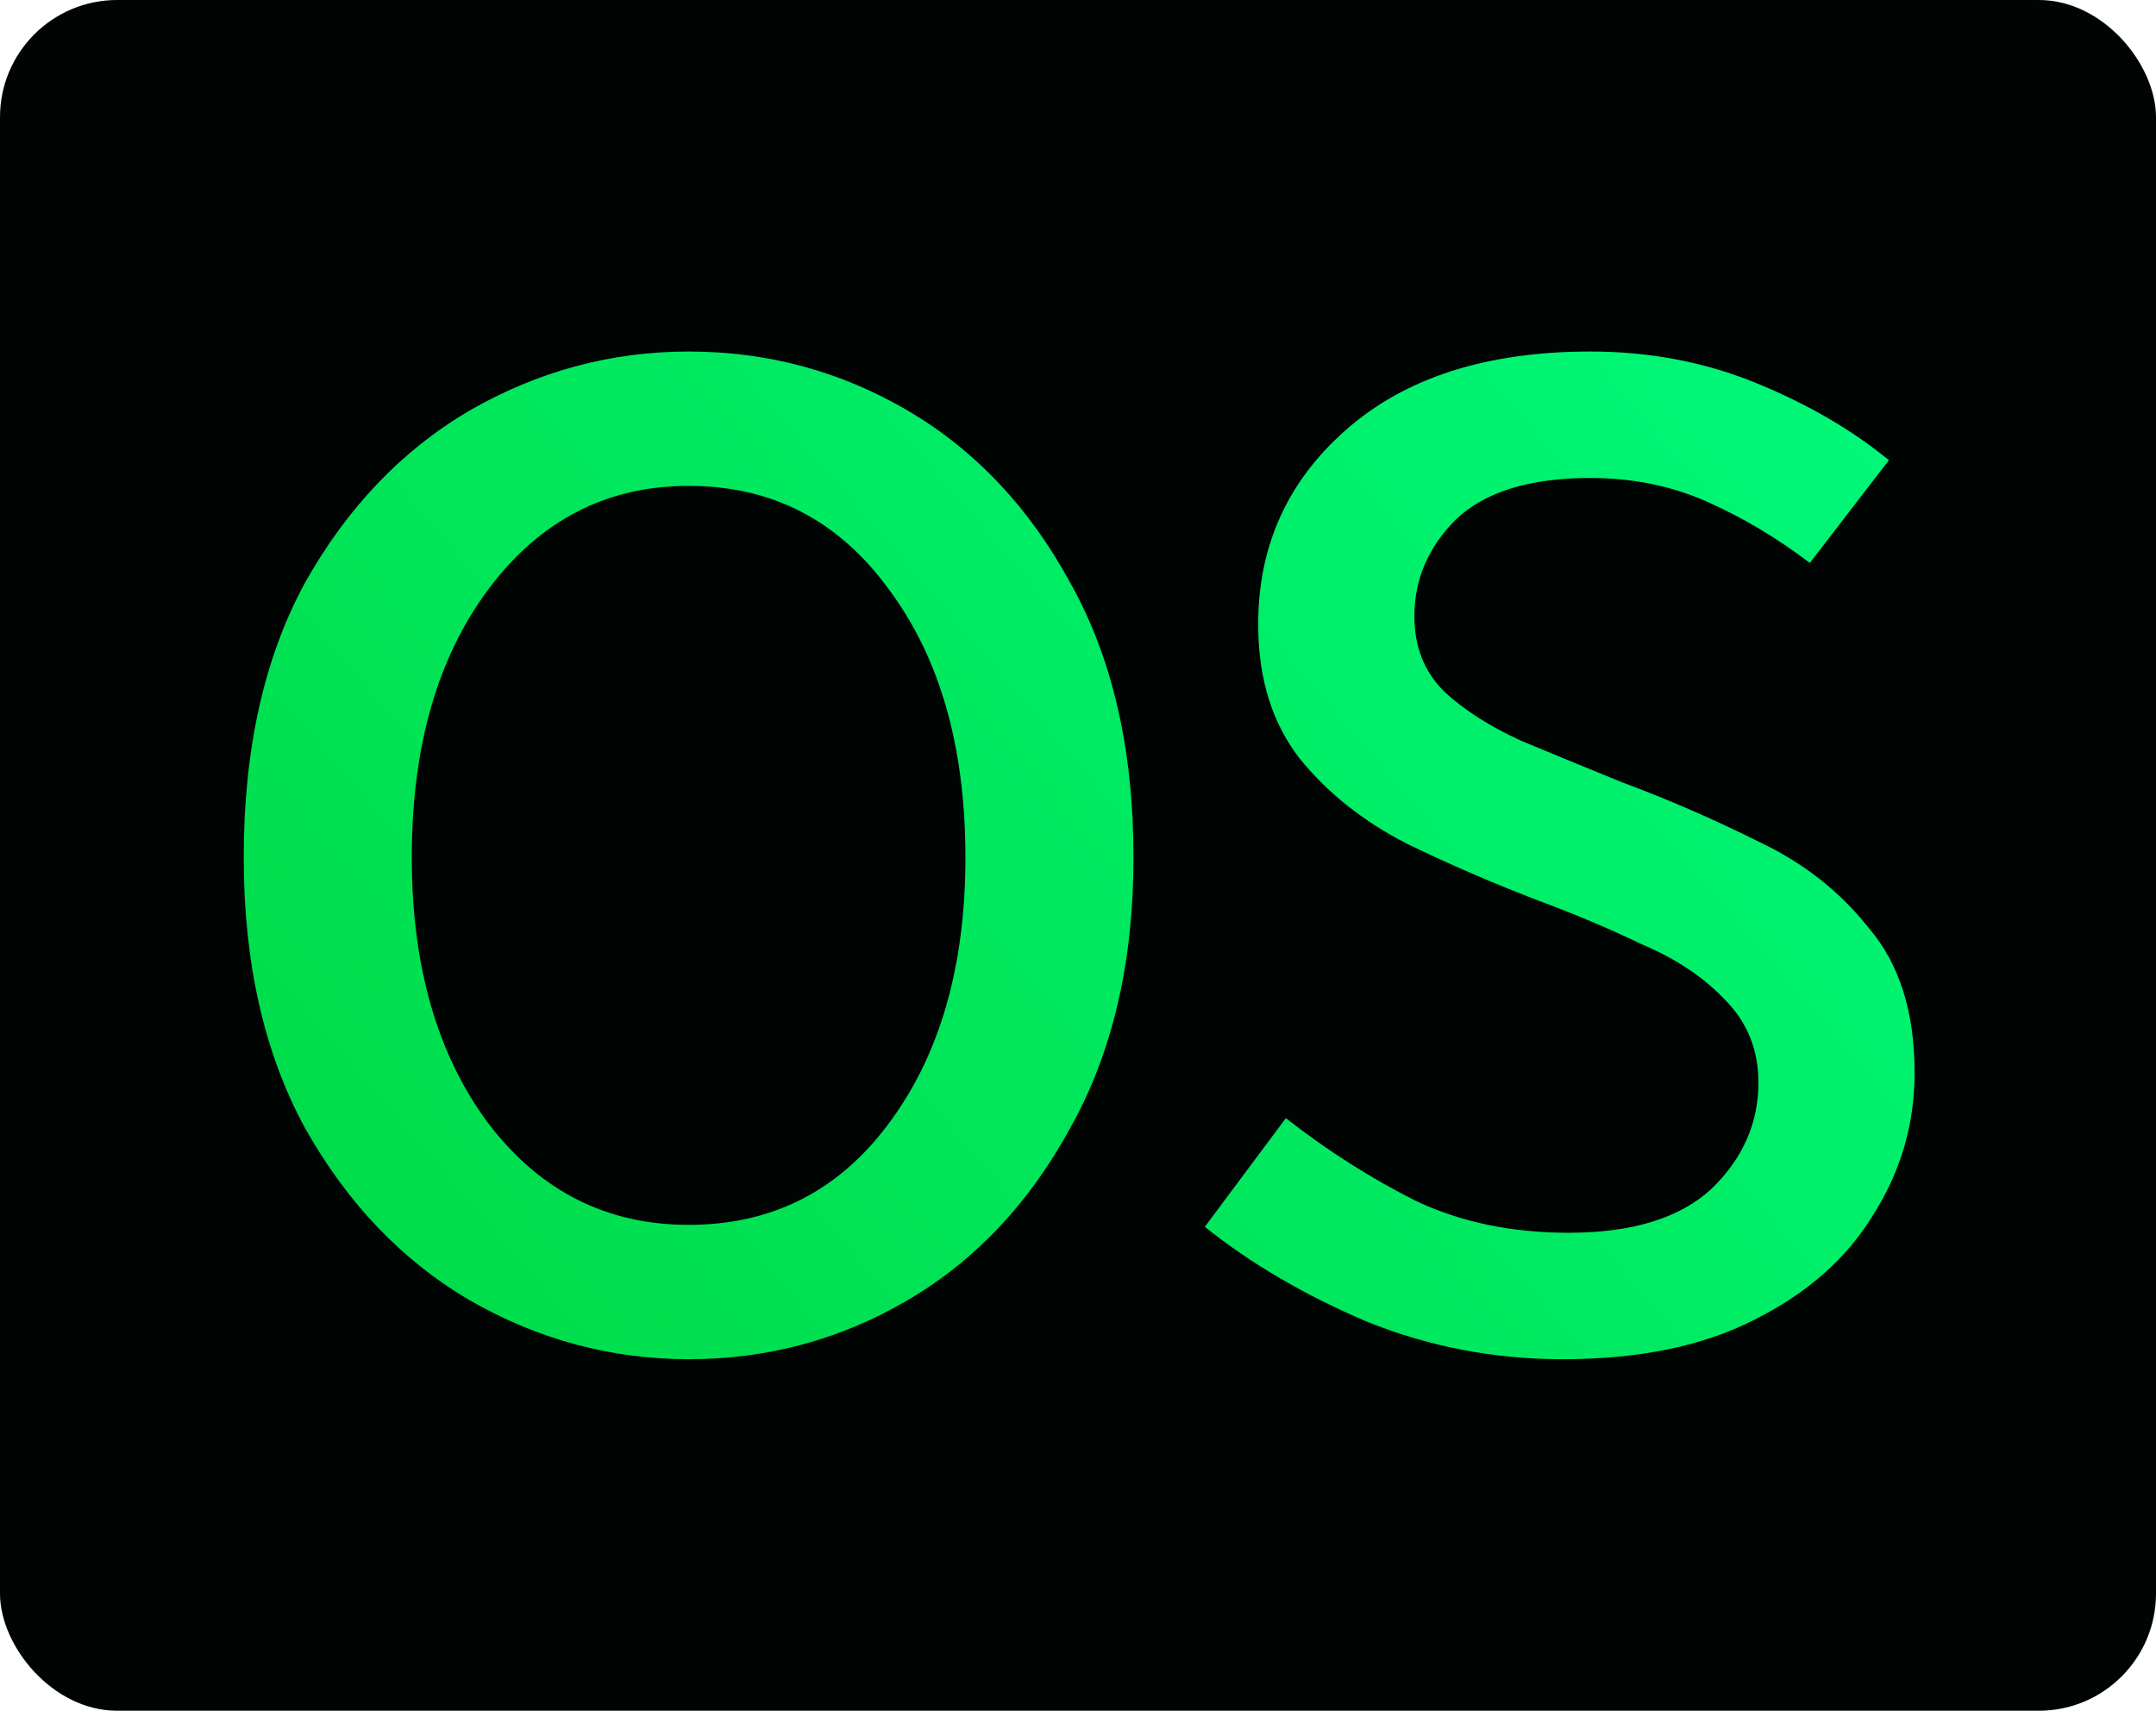 <svg width="920" height="730" viewBox="0 0 920 730" fill="none" xmlns="http://www.w3.org/2000/svg">
<g id="Favicon-OS-degrade-fundo-preto">
<rect id="Rectangle 20" width="920" height="730" rx="50" fill="#000503"/>
<g id="os">
<path d="M293.837 580C260.651 580 229.433 571.569 200.184 554.706C171.498 537.843 148.155 513.392 130.155 481.353C112.718 449.314 104 410.81 104 365.843C104 319.752 112.718 280.686 130.155 248.647C148.155 216.608 171.498 192.157 200.184 175.294C229.433 158.431 260.651 150 293.837 150C327.586 150 358.804 158.431 387.491 175.294C416.177 192.157 439.239 216.608 456.676 248.647C474.675 280.686 483.675 319.752 483.675 365.843C483.675 410.81 474.675 449.314 456.676 481.353C439.239 513.392 416.177 537.843 387.491 554.706C358.804 571.569 327.586 580 293.837 580ZM293.837 522.667C329.274 522.667 357.679 508.333 379.053 479.667C400.99 450.438 411.959 412.497 411.959 365.843C411.959 318.627 400.99 280.405 379.053 251.176C357.679 221.948 329.274 207.333 293.837 207.333C258.964 207.333 230.558 221.948 208.622 251.176C186.685 280.405 175.716 318.627 175.716 365.843C175.716 412.497 186.685 450.438 208.622 479.667C230.558 508.333 258.964 522.667 293.837 522.667Z" fill="url(#paint0_linear_454_24)"/>
<path d="M666.817 580C637.568 580 609.726 574.66 583.289 563.98C556.852 552.739 533.791 539.248 514.104 523.51L548.696 477.137C566.696 491.19 585.258 502.993 604.382 512.549C623.506 521.543 645.162 526.039 669.349 526.039C696.348 526.039 716.597 519.856 730.097 507.49C743.596 494.562 750.346 479.386 750.346 461.961C750.346 447.909 745.565 436.105 736.003 426.549C727.003 416.993 715.191 409.124 700.566 402.941C686.504 396.196 671.88 390.013 656.693 384.392C637.568 377.085 618.725 368.935 600.163 359.941C581.602 350.386 566.415 338.301 554.602 323.686C542.79 308.51 536.884 289.399 536.884 266.353C536.884 233.19 549.259 205.647 574.008 183.725C599.32 161.242 634.194 150 678.63 150C703.941 150 727.565 154.497 749.502 163.49C771.439 172.484 790.282 183.444 806.032 196.373L772.283 240.216C758.221 229.536 743.596 220.824 728.409 214.078C713.222 207.333 696.629 203.961 678.63 203.961C652.755 203.961 633.631 209.863 621.256 221.667C609.444 233.471 603.538 247.242 603.538 262.98C603.538 275.909 607.757 286.588 616.194 295.02C624.631 302.889 635.6 309.915 649.099 316.098C662.599 321.719 676.942 327.621 692.129 333.804C711.816 341.111 731.222 349.542 750.346 359.098C769.47 368.092 785.22 380.458 797.594 396.196C810.531 411.373 817 431.889 817 457.745C817 479.667 811.094 499.902 799.282 518.451C788.032 537 771.158 551.895 748.659 563.137C726.722 574.379 699.441 580 666.817 580Z" fill="url(#paint1_linear_454_24)"/>
</g>
</g>
<defs>
<linearGradient id="paint0_linear_454_24" x1="765" y1="149.87" x2="230.5" y2="609.37" gradientUnits="userSpaceOnUse">
<stop stop-color="#00F777"/>
<stop offset="1" stop-color="#00DD4B"/>
</linearGradient>
<linearGradient id="paint1_linear_454_24" x1="765" y1="149.87" x2="230.5" y2="609.37" gradientUnits="userSpaceOnUse">
<stop stop-color="#00F777"/>
<stop offset="1" stop-color="#00DD4B"/>
</linearGradient>
</defs>
</svg>
